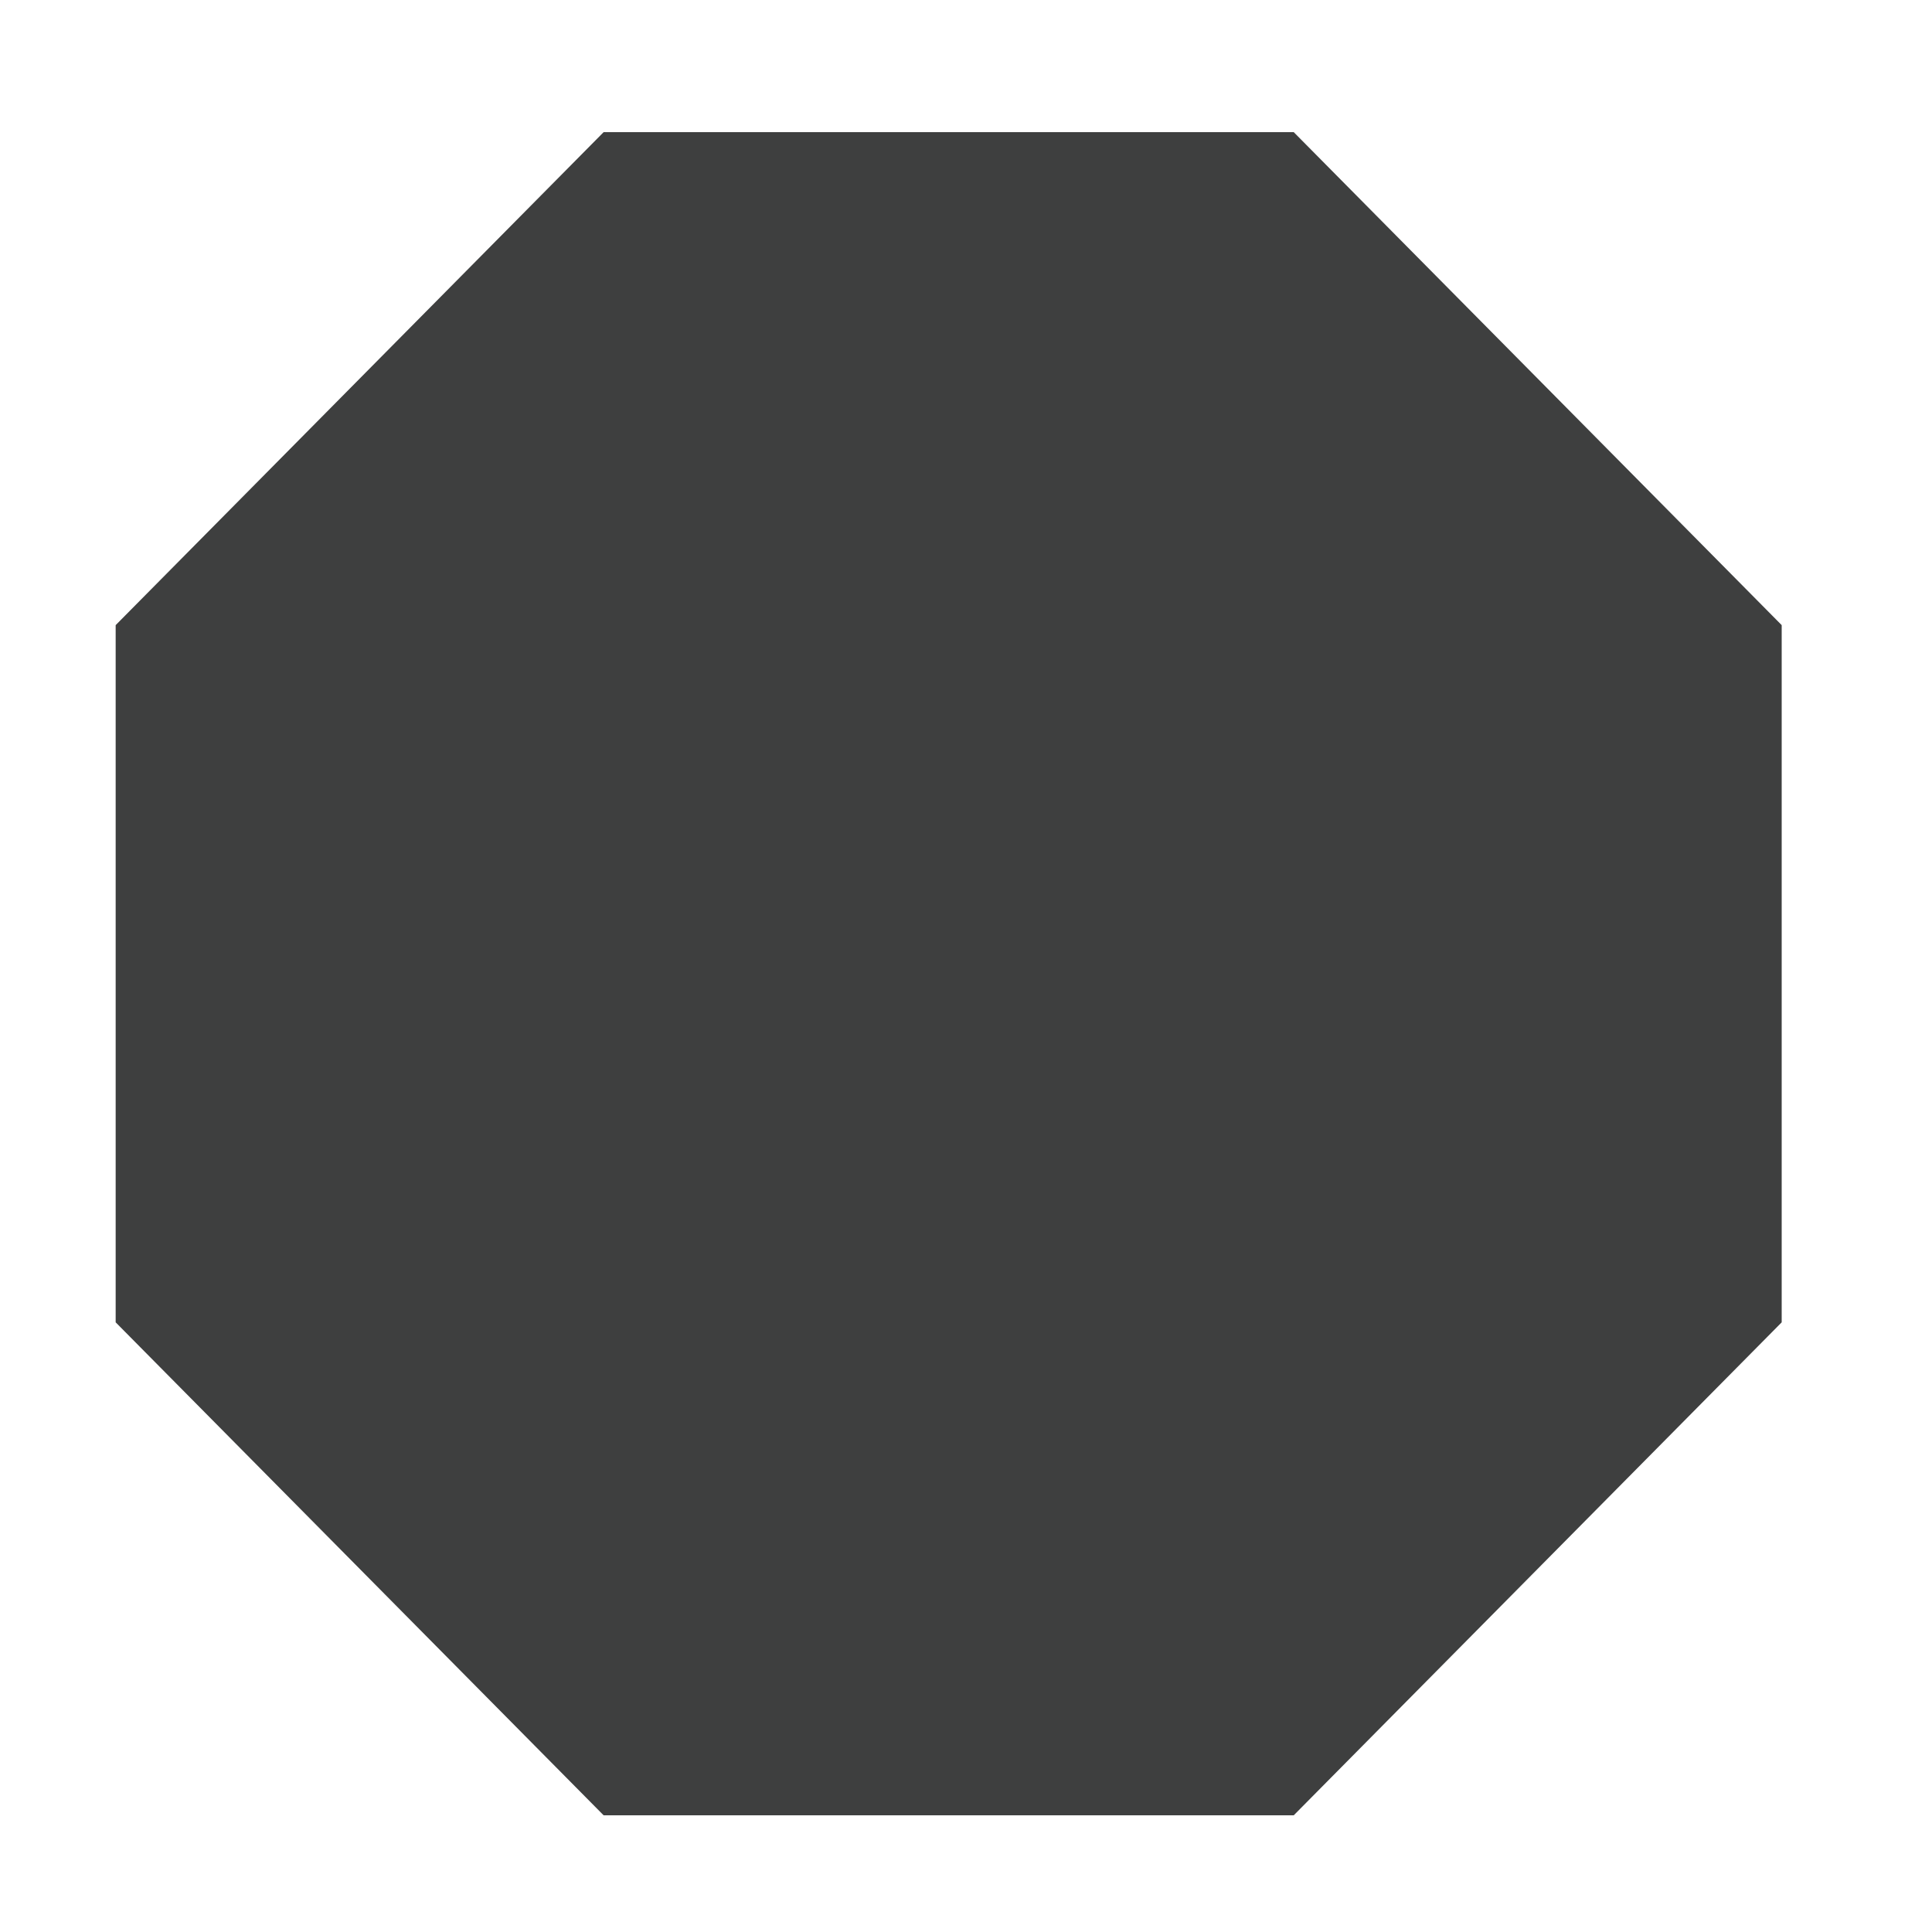 <svg width="30" height="30" xmlns="http://www.w3.org/2000/svg">
 <!-- Created with Method Draw - http://github.com/duopixel/Method-Draw/ -->
 <g>
  <title>background</title>
  <rect fill="#fff" id="canvas_background" height="32" width="32" y="-1" x="-1"/>
  <g display="none" overflow="visible" y="0" x="0" height="100%" width="100%" id="canvasGrid">
   <rect fill="url(#gridpattern)" stroke-width="0" y="0" x="0" height="100%" width="100%"/>
  </g>
 </g>
 <g>
  <title>Layer 1</title>
  <path id="svg_1" d="m1.796,9.707l7.577,-7.655l10.716,0l7.577,7.655l0,10.826l-7.577,7.655l-10.716,0l-7.577,-7.655l0,-10.826z" stroke-width="1.5" fill="#3e3f3f"/>
 </g>
</svg>